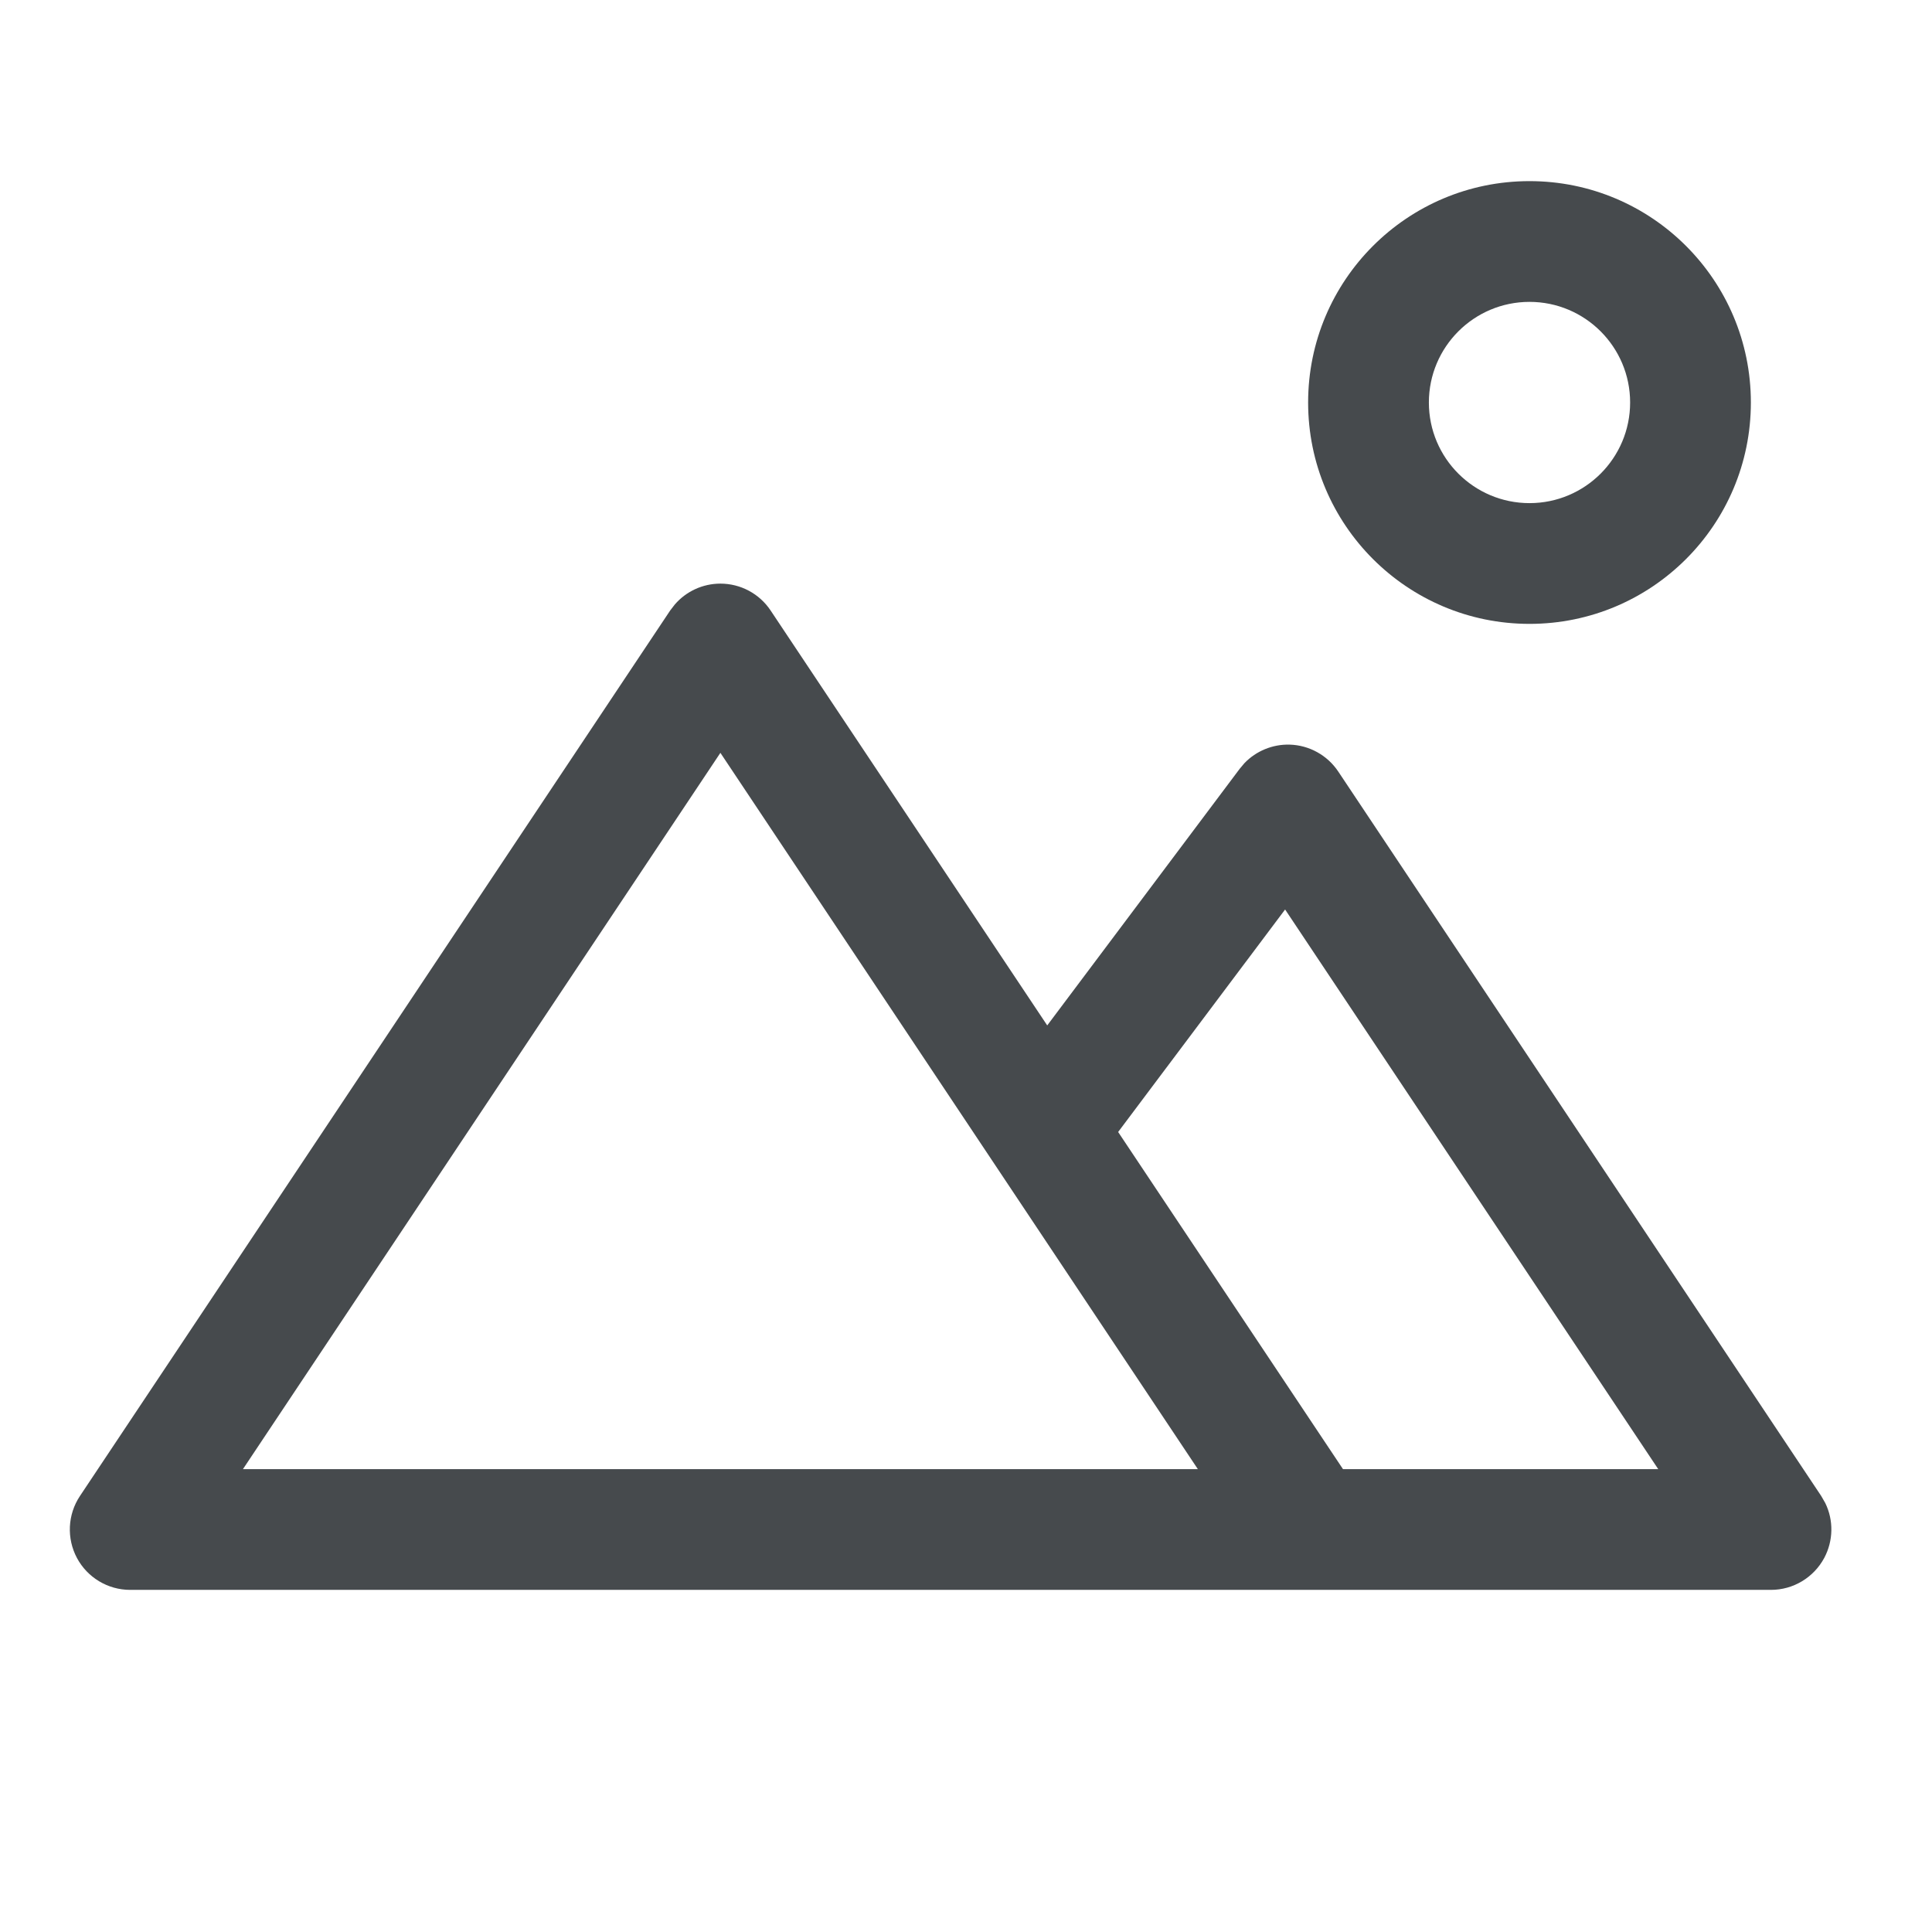<svg width="24" height="24" viewBox="0 0 24 24" fill="none" xmlns="http://www.w3.org/2000/svg">
<path d="M8.949 7.25C9.2 7.25 9.434 7.375 9.573 7.584L13.009 12.738L15.4 9.55L15.459 9.48C15.604 9.329 15.809 9.244 16.021 9.25C16.264 9.257 16.489 9.382 16.624 9.584L22.624 18.584L22.675 18.673C22.779 18.887 22.775 19.14 22.661 19.354C22.53 19.597 22.276 19.75 22 19.75H1.617C1.34 19.75 1.086 19.597 0.956 19.354C0.826 19.11 0.84 18.814 0.993 18.584L8.325 7.584L8.382 7.51C8.523 7.346 8.73 7.25 8.949 7.25ZM13.89 14.062L16.683 18.25H20.599L15.964 11.298L13.89 14.062ZM3.018 18.25H14.88L8.949 9.352L3.018 18.25Z" fill="#464A4D"/>
<path d="M20.25 5C20.25 4.31 19.69 3.75 19 3.75C18.31 3.75 17.75 4.31 17.75 5C17.75 5.69 18.31 6.25 19 6.25C19.69 6.25 20.25 5.69 20.25 5ZM21.75 5C21.75 6.519 20.519 7.75 19 7.75C17.481 7.75 16.25 6.519 16.25 5C16.25 3.481 17.481 2.25 19 2.25C20.519 2.25 21.75 3.481 21.75 5Z" fill="#464A4D"/>
</svg>
